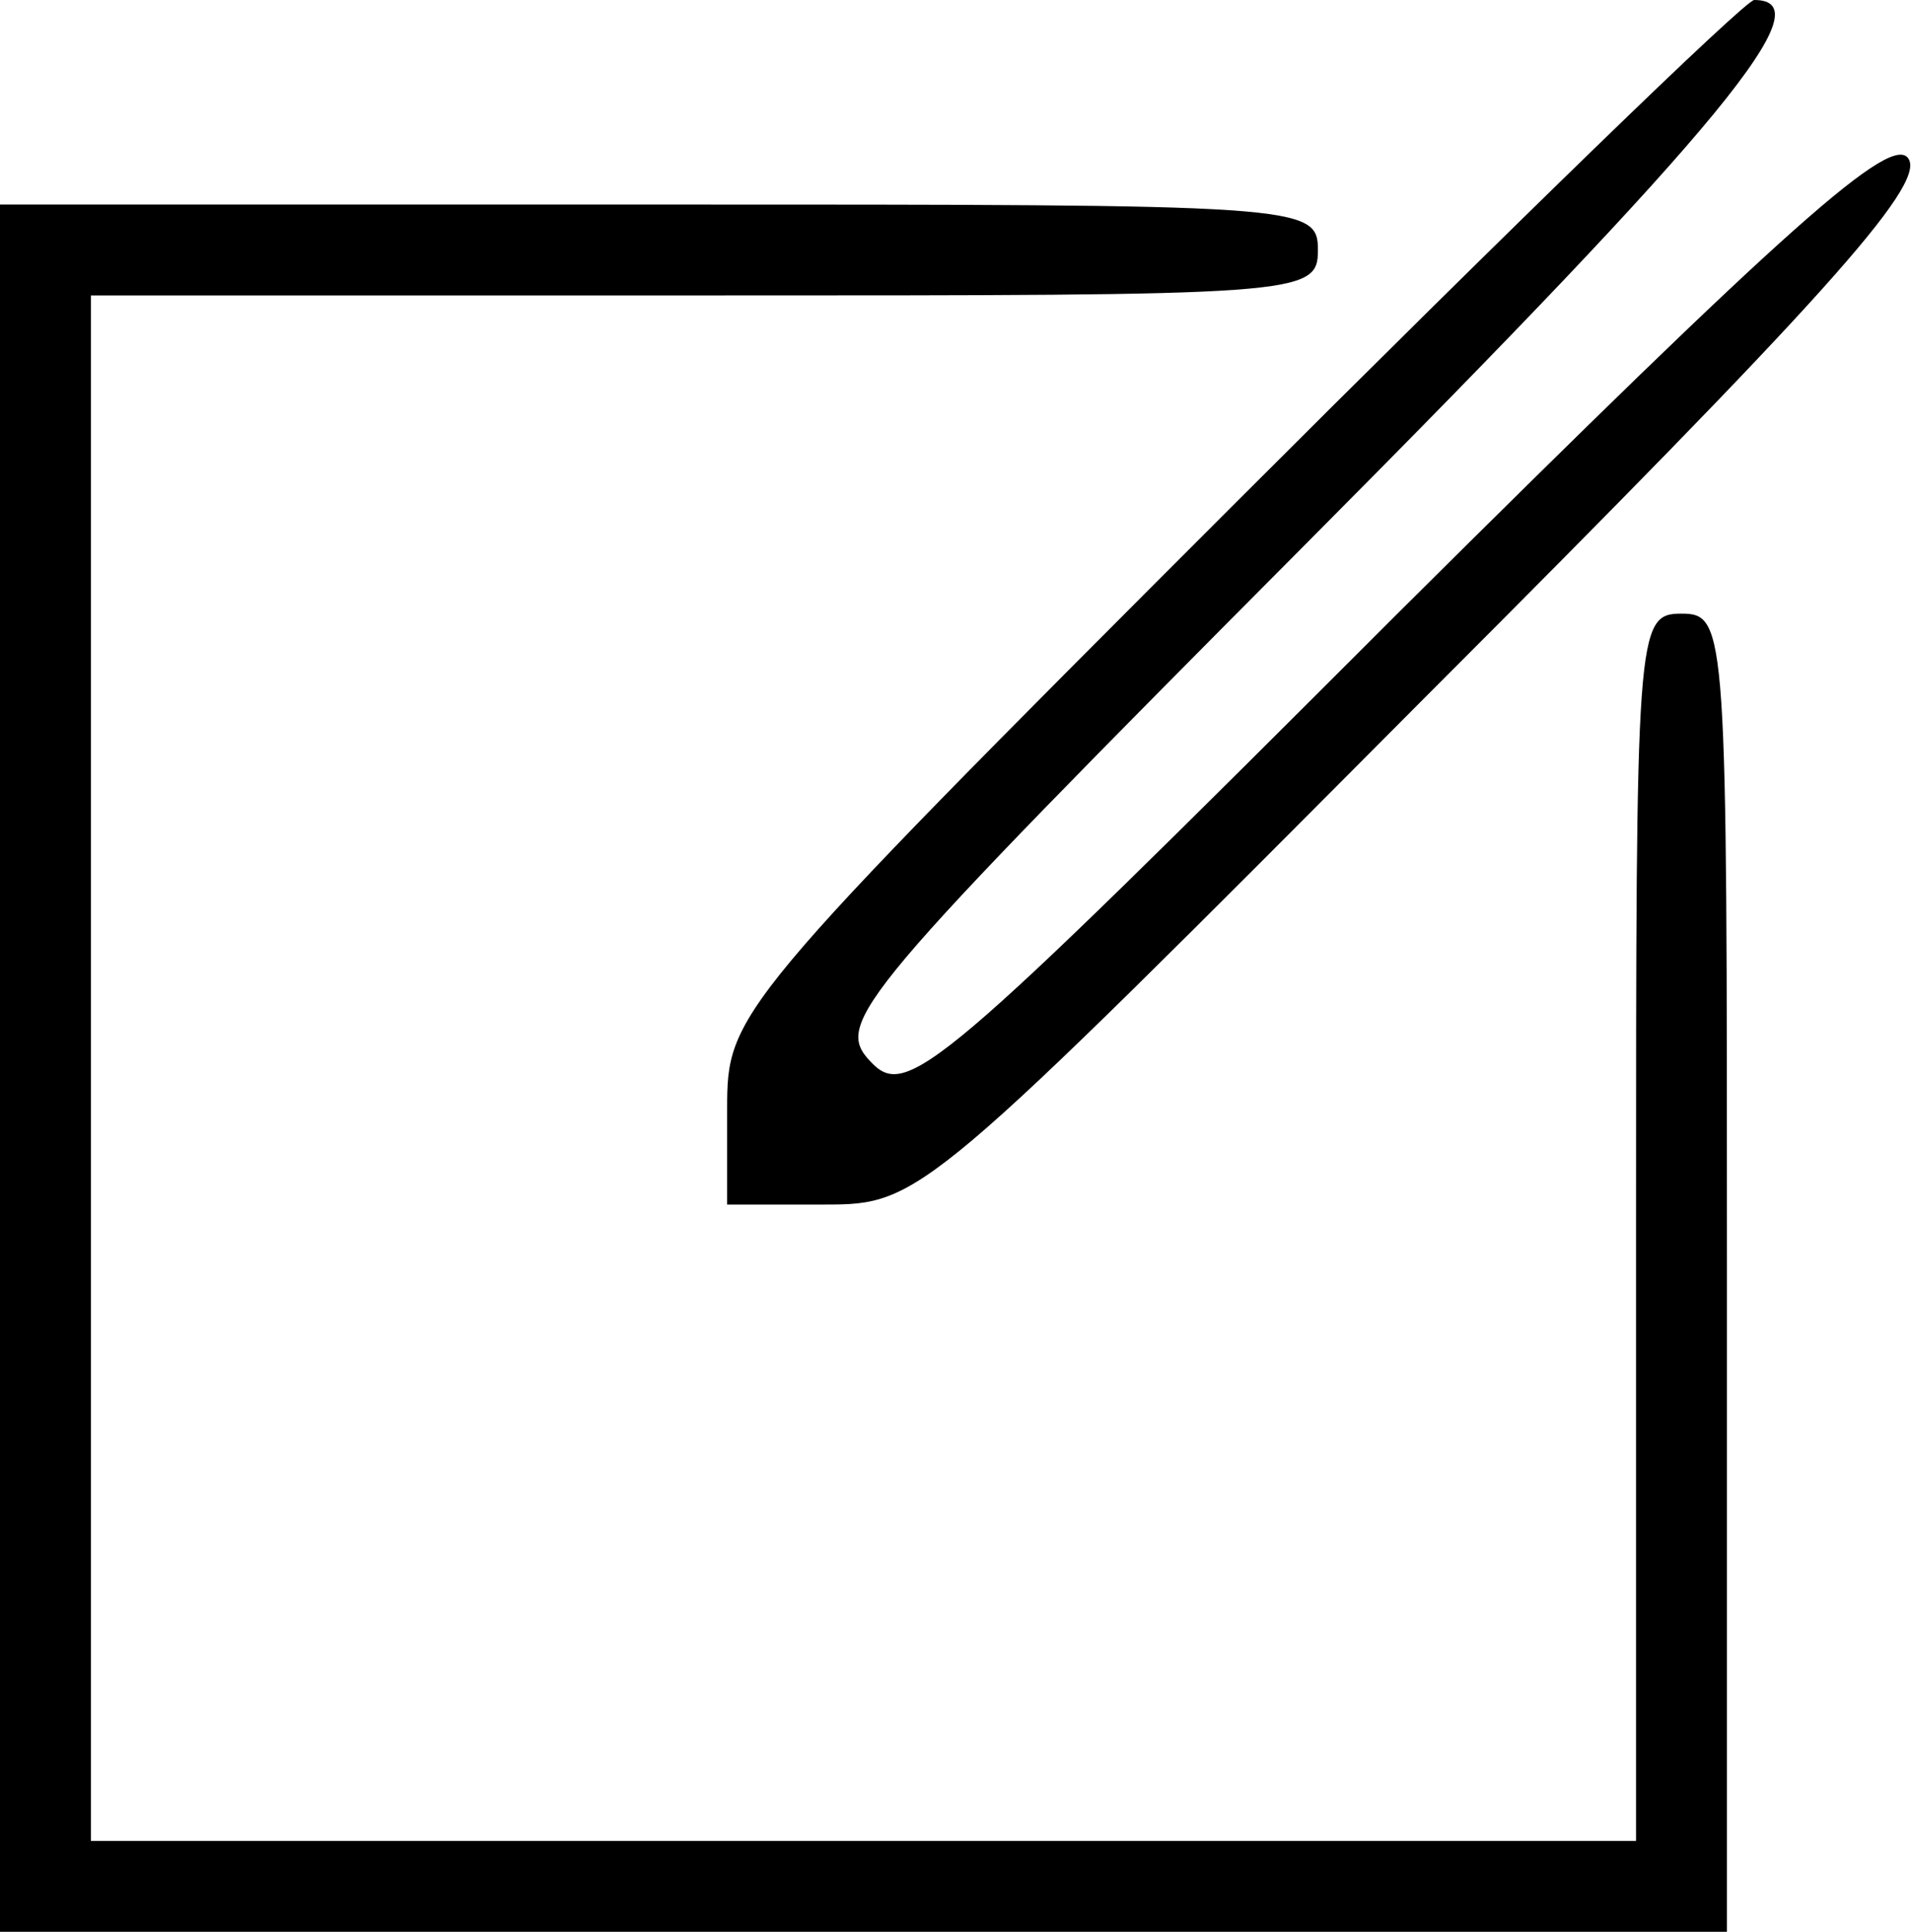 <?xml version="1.0" encoding="utf-8"?>
<!-- Generator: Adobe Illustrator 22.1.0, SVG Export Plug-In . SVG Version: 6.00 Build 0)  -->
<svg version="1.1" id="Layer_1" xmlns="http://www.w3.org/2000/svg" xmlns:xlink="http://www.w3.org/1999/xlink" x="0px" y="0px"
	 viewBox="0 0 84.1 85" style="enable-background:new 0 0 84.1 85;" xml:space="preserve">
<title>nativeAsset 6</title>
<g id="Layer_2_1_">
	<g id="Layer_1-2">
		<path d="M54.2,22.3C32.2,44.3,32,44.6,32,48.8V53h4.3c4.2,0,4.4-0.2,26.4-22.3C80.1,13.3,84.7,8.2,84,7s-5.3,2.9-22.5,20
			C41.1,47.4,39.9,48.4,38.3,46.7s-0.7-2.8,19.4-23C75.9,5.4,80.3,0,77.2,0C76.8,0,66.5,10,54.2,22.3z"/>
		<path d="M0,47v38h76V56c0-28.3,0-29-2-29s-2,0.7-2,27v27H4V13h27c26.3,0,27,0,27-2s-0.7-2-29-2H0V47z"/>
	</g>
</g>
</svg>
